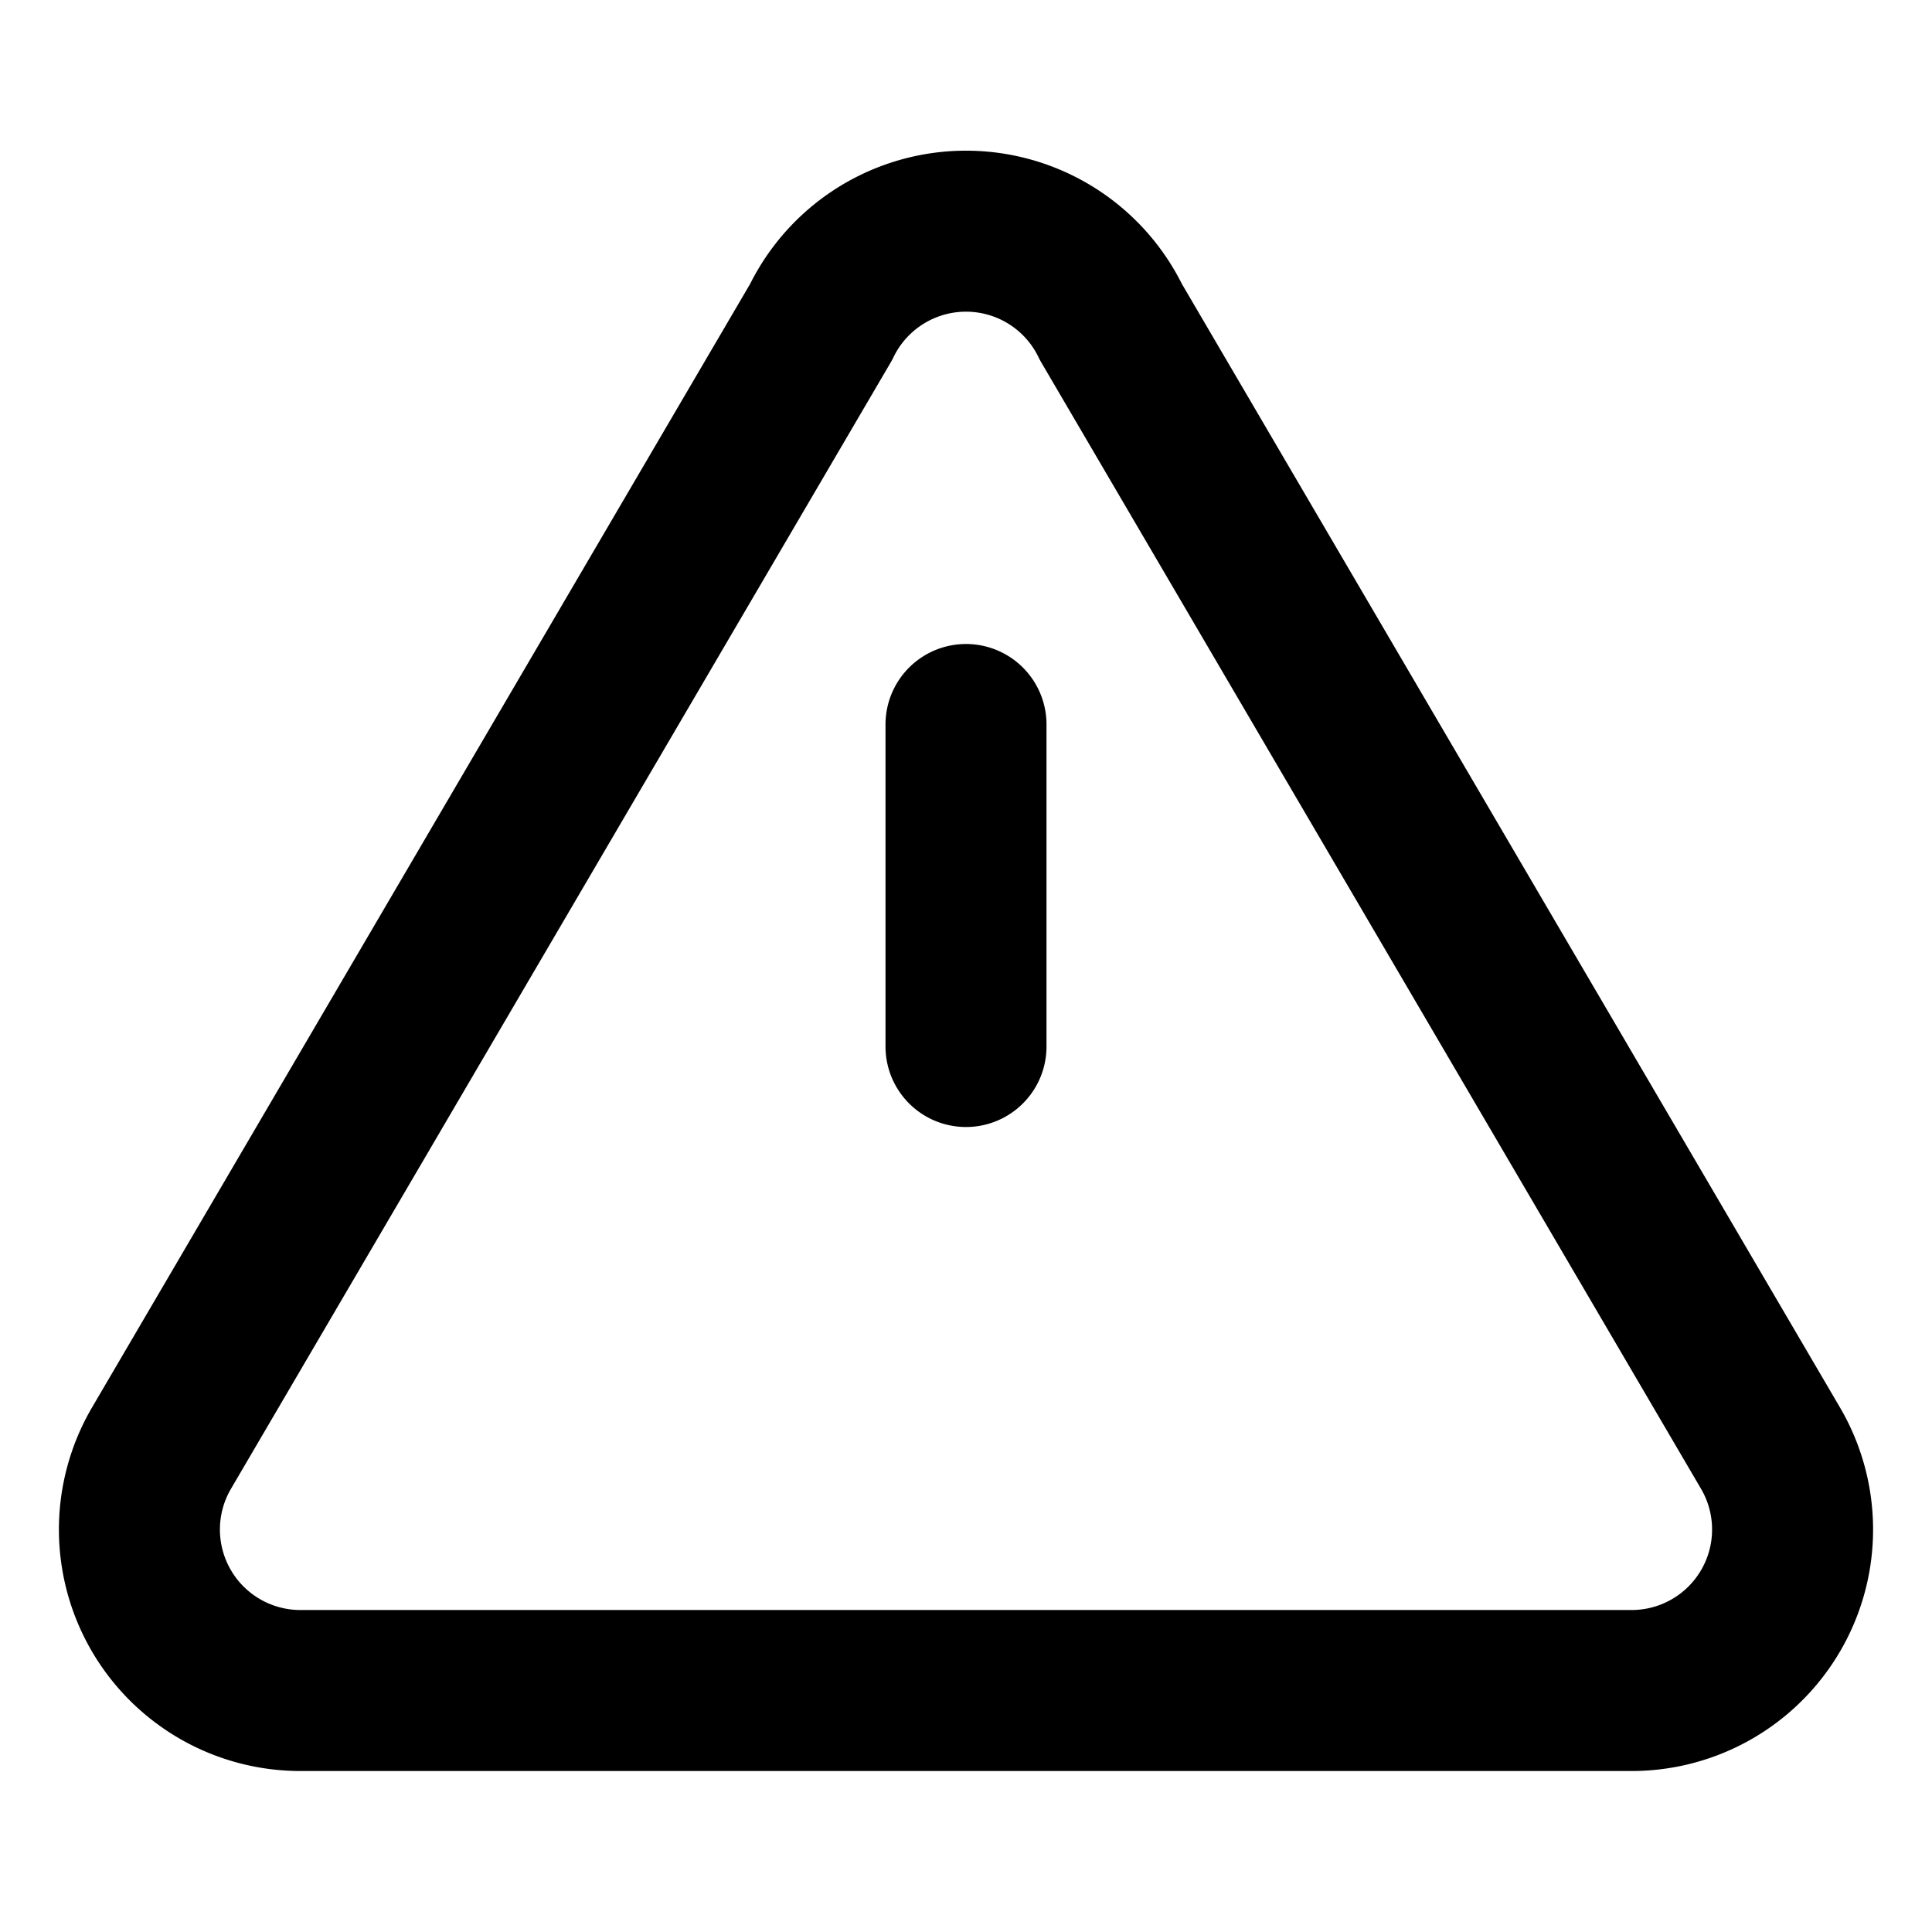 <svg xmlns="http://www.w3.org/2000/svg" width="1em" height="1em" viewBox="0 0 24 24"><path fill="none" stroke="currentColor" stroke-linecap="round" stroke-linejoin="round" stroke-width="2" d="M2 18a2 2 0 0 0 1.7 3h16.6a2 2 0 0 0 1.7-3L13.8 4a2 2 0 0 0-3.6 0Zm10-9v4m0 4"/></svg>